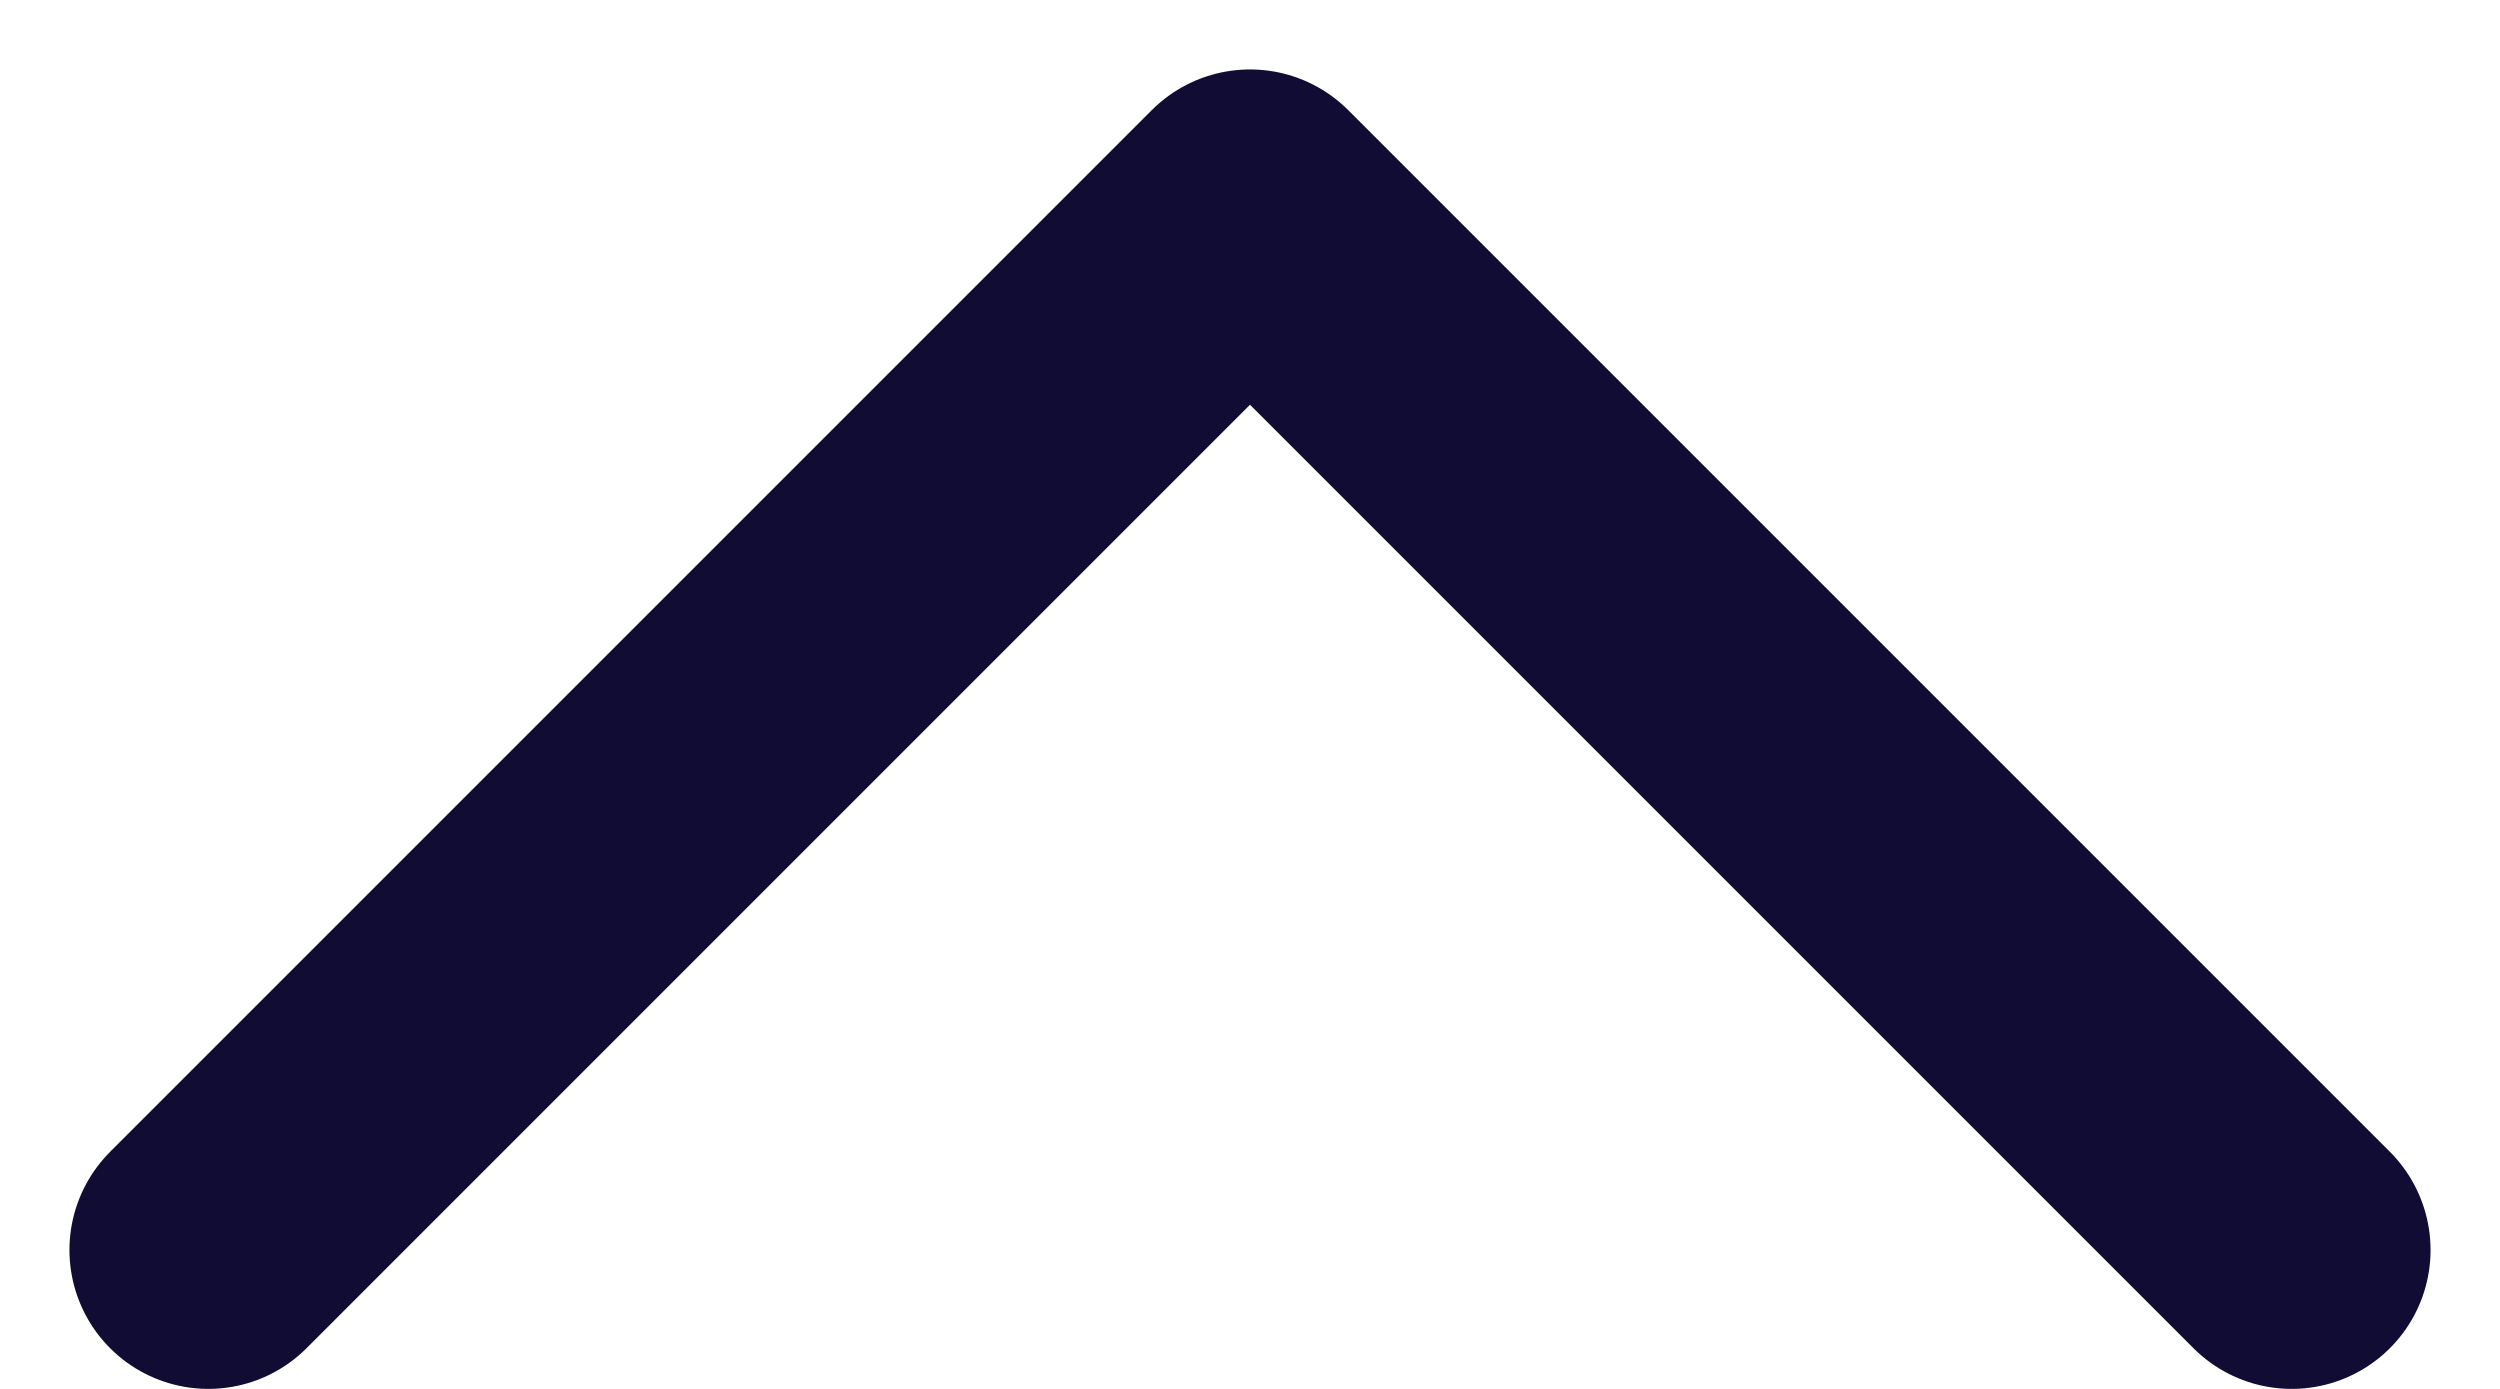 <svg width="18" height="10" viewBox="0 0 18 10" fill="none" xmlns="http://www.w3.org/2000/svg">
<path d="M1.5 9L9 1.5L16.5 9" stroke="#100C34" stroke-width="2" stroke-linecap="round" stroke-linejoin="round"/>
</svg>
